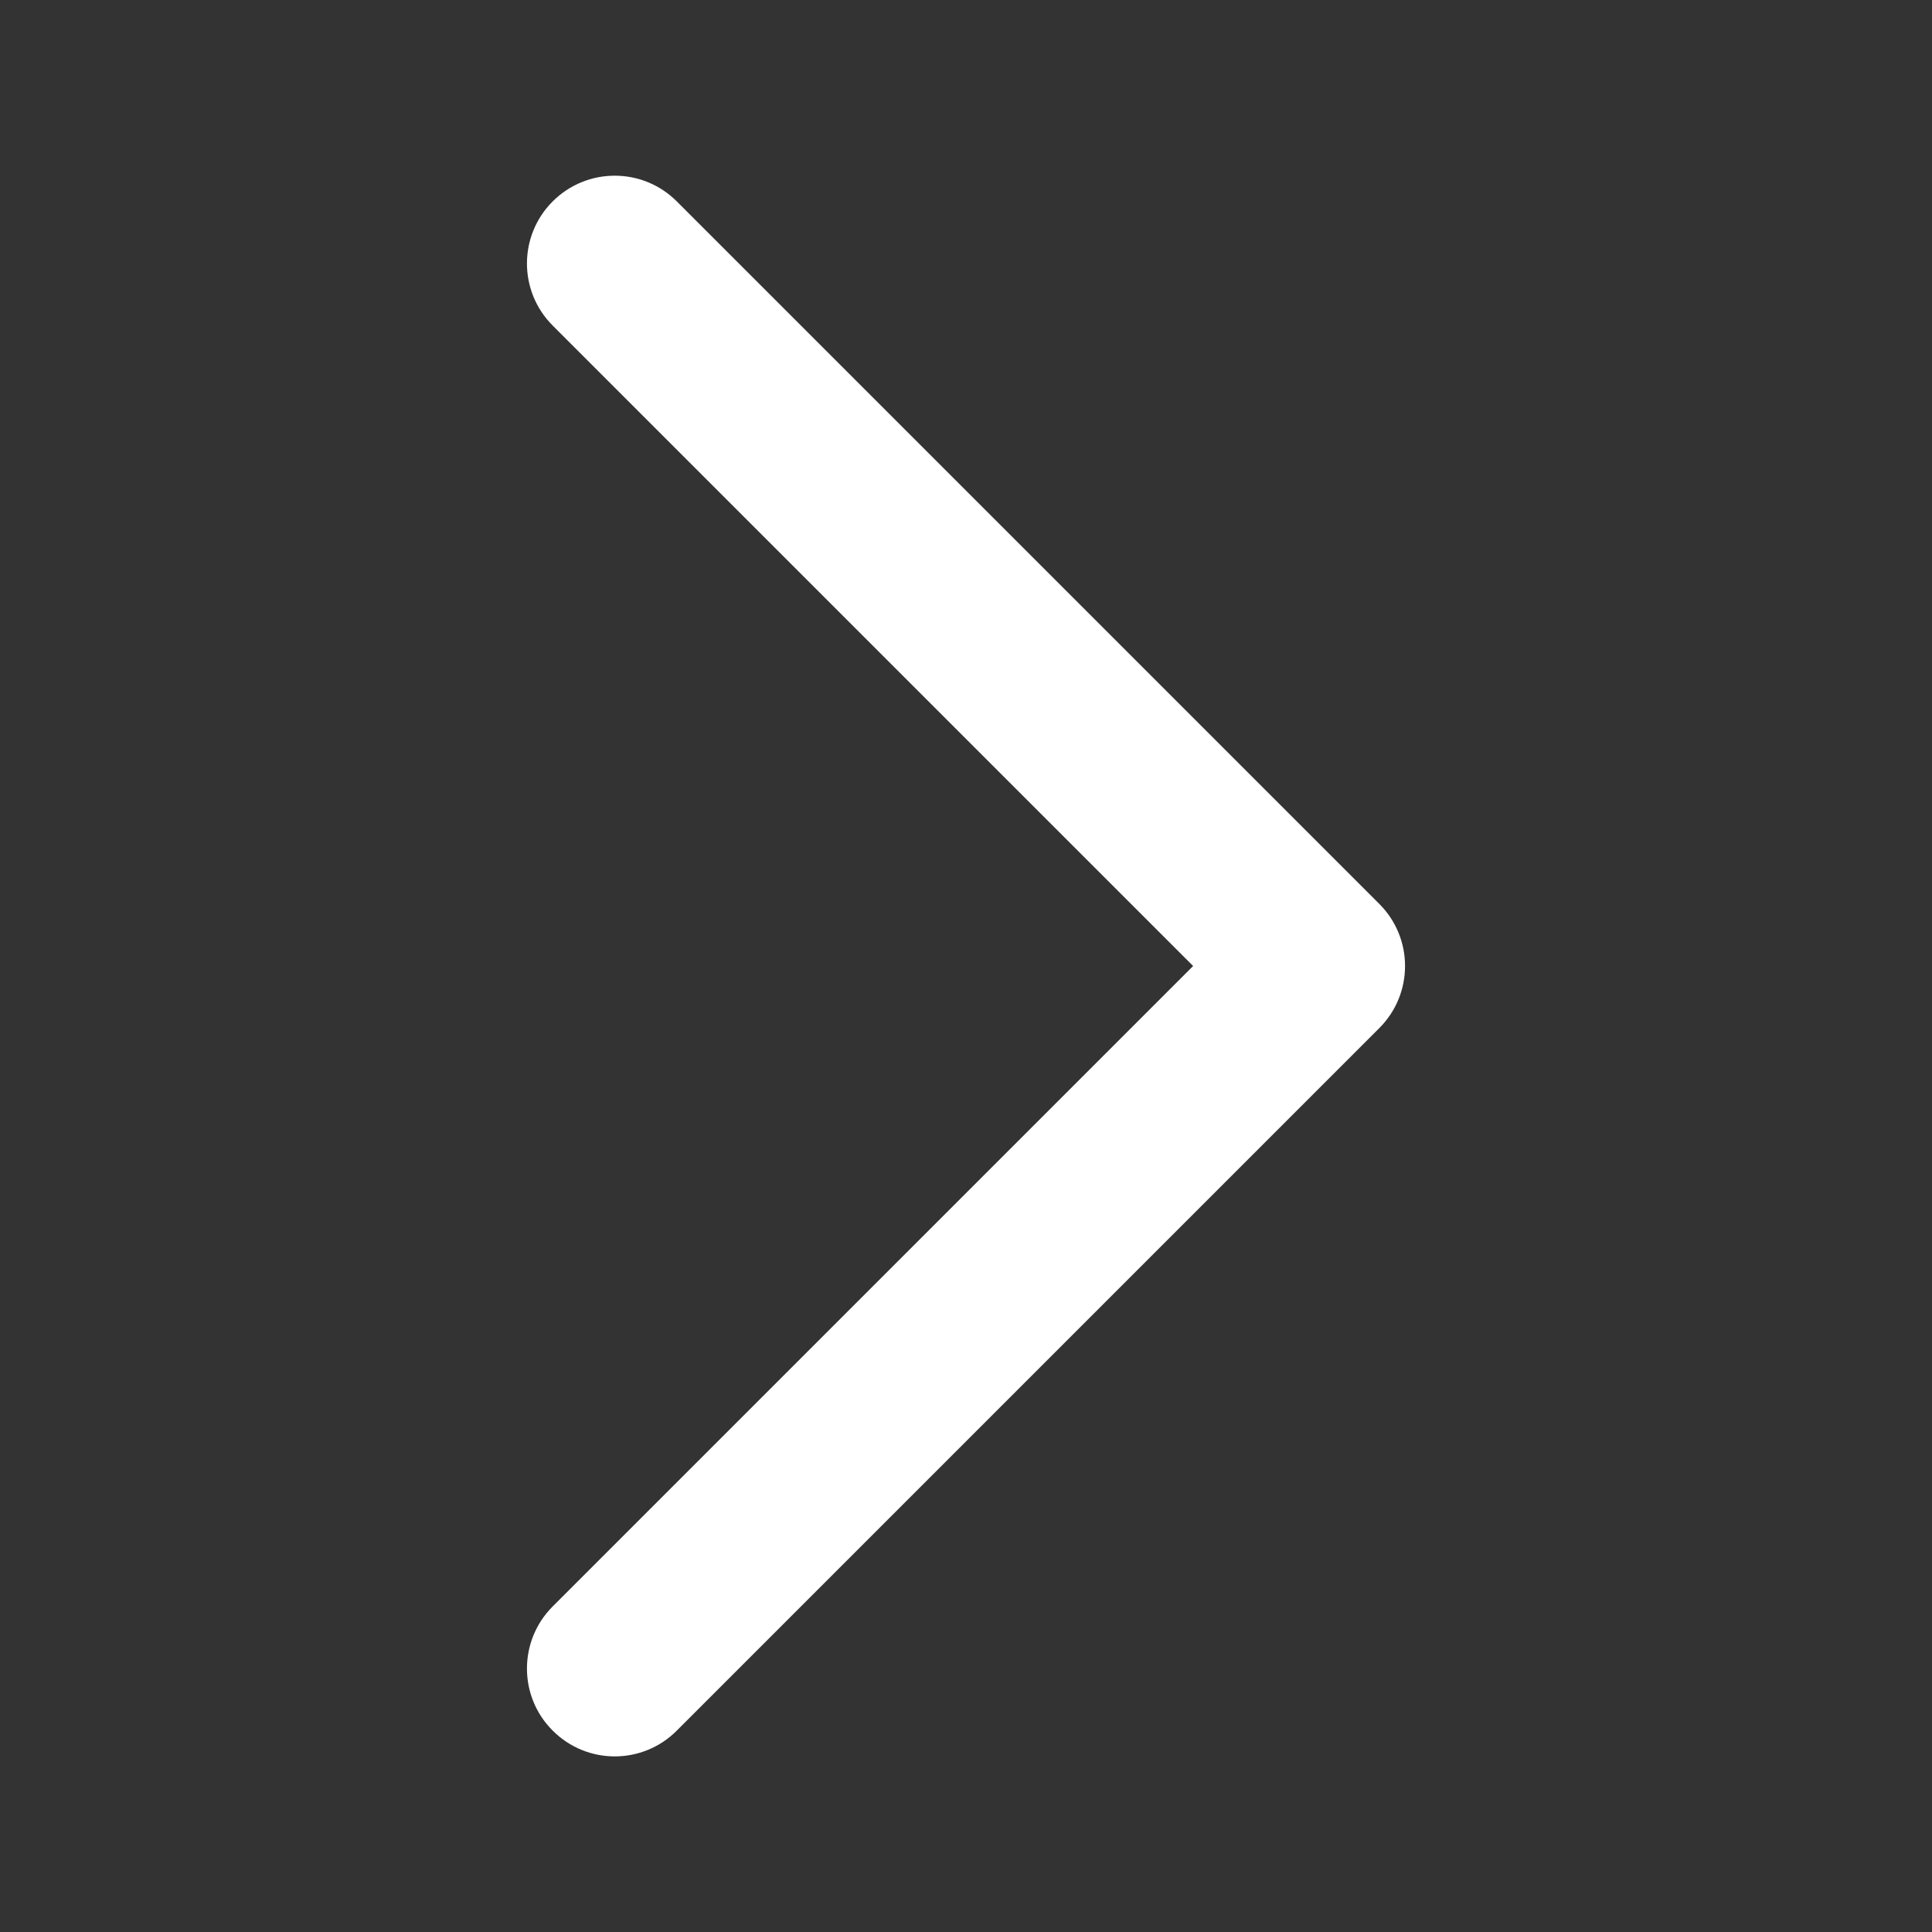 <svg width="16" height="16" viewBox="0 0 16 16" fill="none" xmlns="http://www.w3.org/2000/svg">
<rect x="0" y="0" width="16" height="16" fill="#333333" stroke="none"/>
<path d="M4.577 2.696C4.293 2.412 4.293 1.952 4.577 1.668C4.861 1.384 5.321 1.384 5.605 1.668L11.423 7.486C11.707 7.77 11.707 8.23 11.423 8.514L5.605 14.332C5.321 14.617 4.861 14.617 4.577 14.332C4.293 14.049 4.293 13.588 4.577 13.304L9.881 8L4.577 2.696Z" fill="white"/>
</svg>
